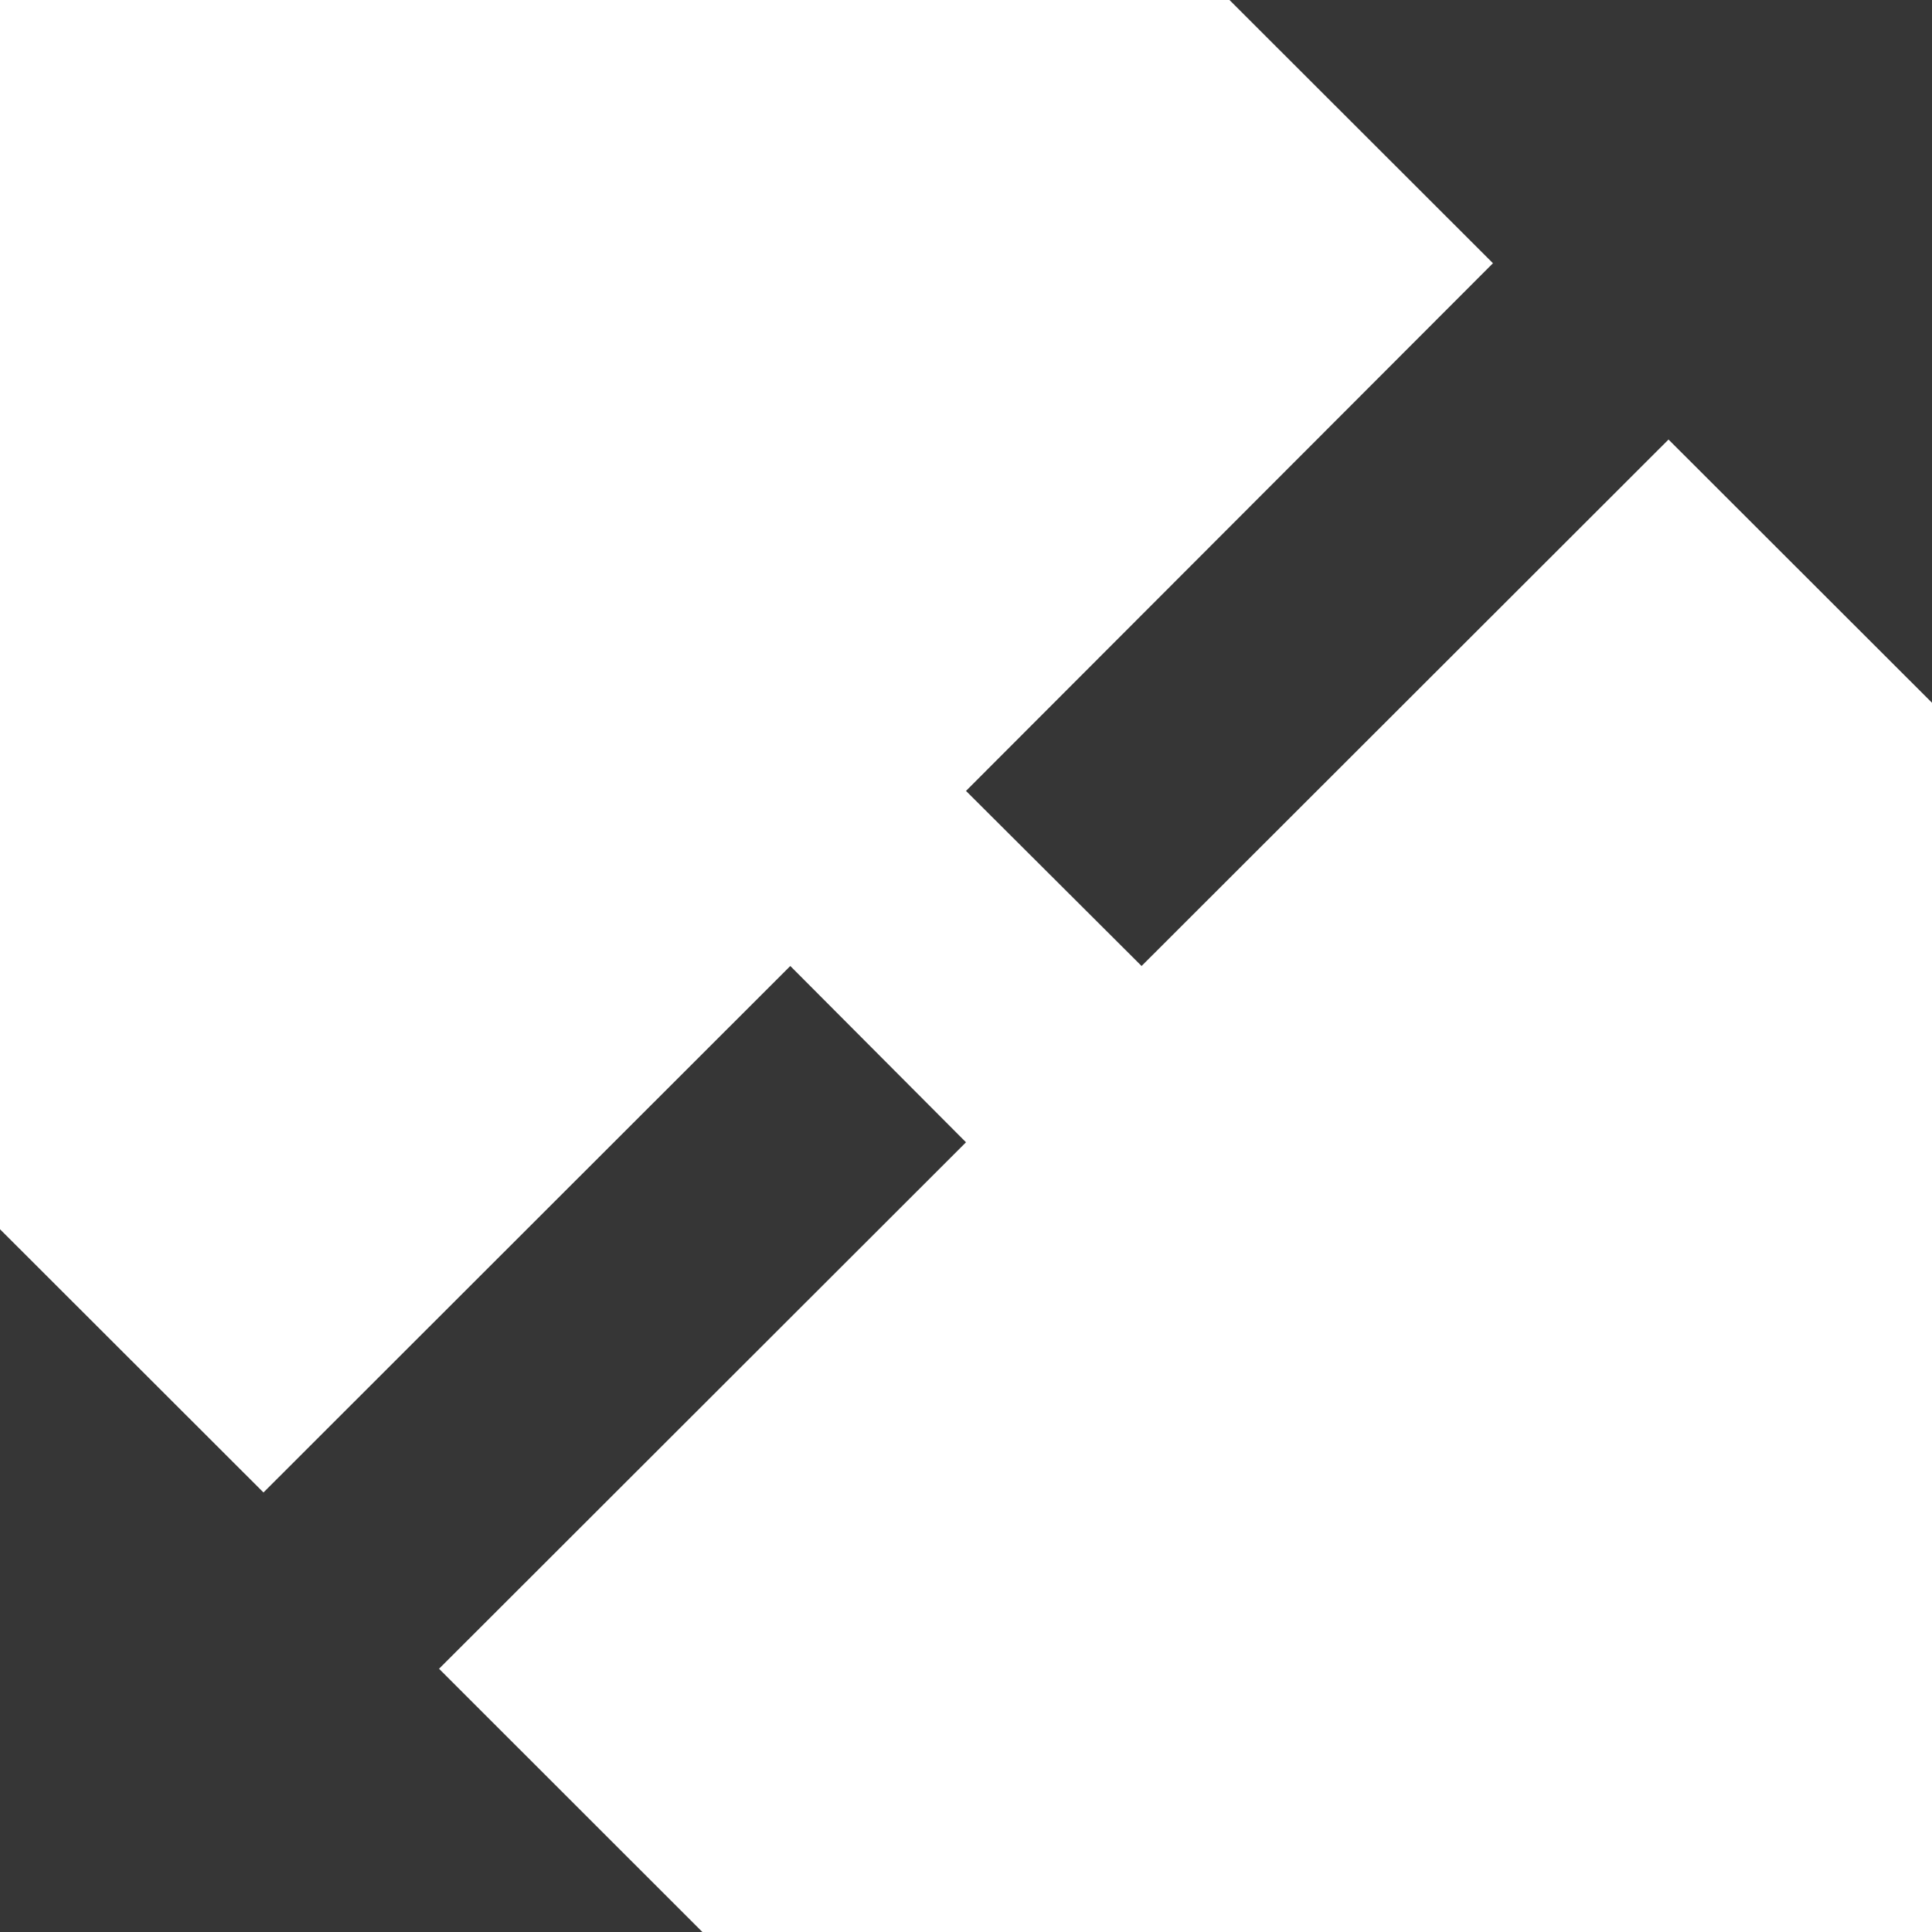 <svg width="16" height="16" viewBox="0 0 16 16" xmlns="http://www.w3.org/2000/svg"><title>Expand Icon</title><g fill="#363636" fill-rule="evenodd"><path d="M6.545 8l-4.363 4.36L0 10.18V16h5.817l-2.181-2.18L8 9.46 6.545 8M9.454 8l4.364-4.36L16 5.82V0h-5.818l2.182 2.18L8 6.55 9.454 8"/></g></svg>